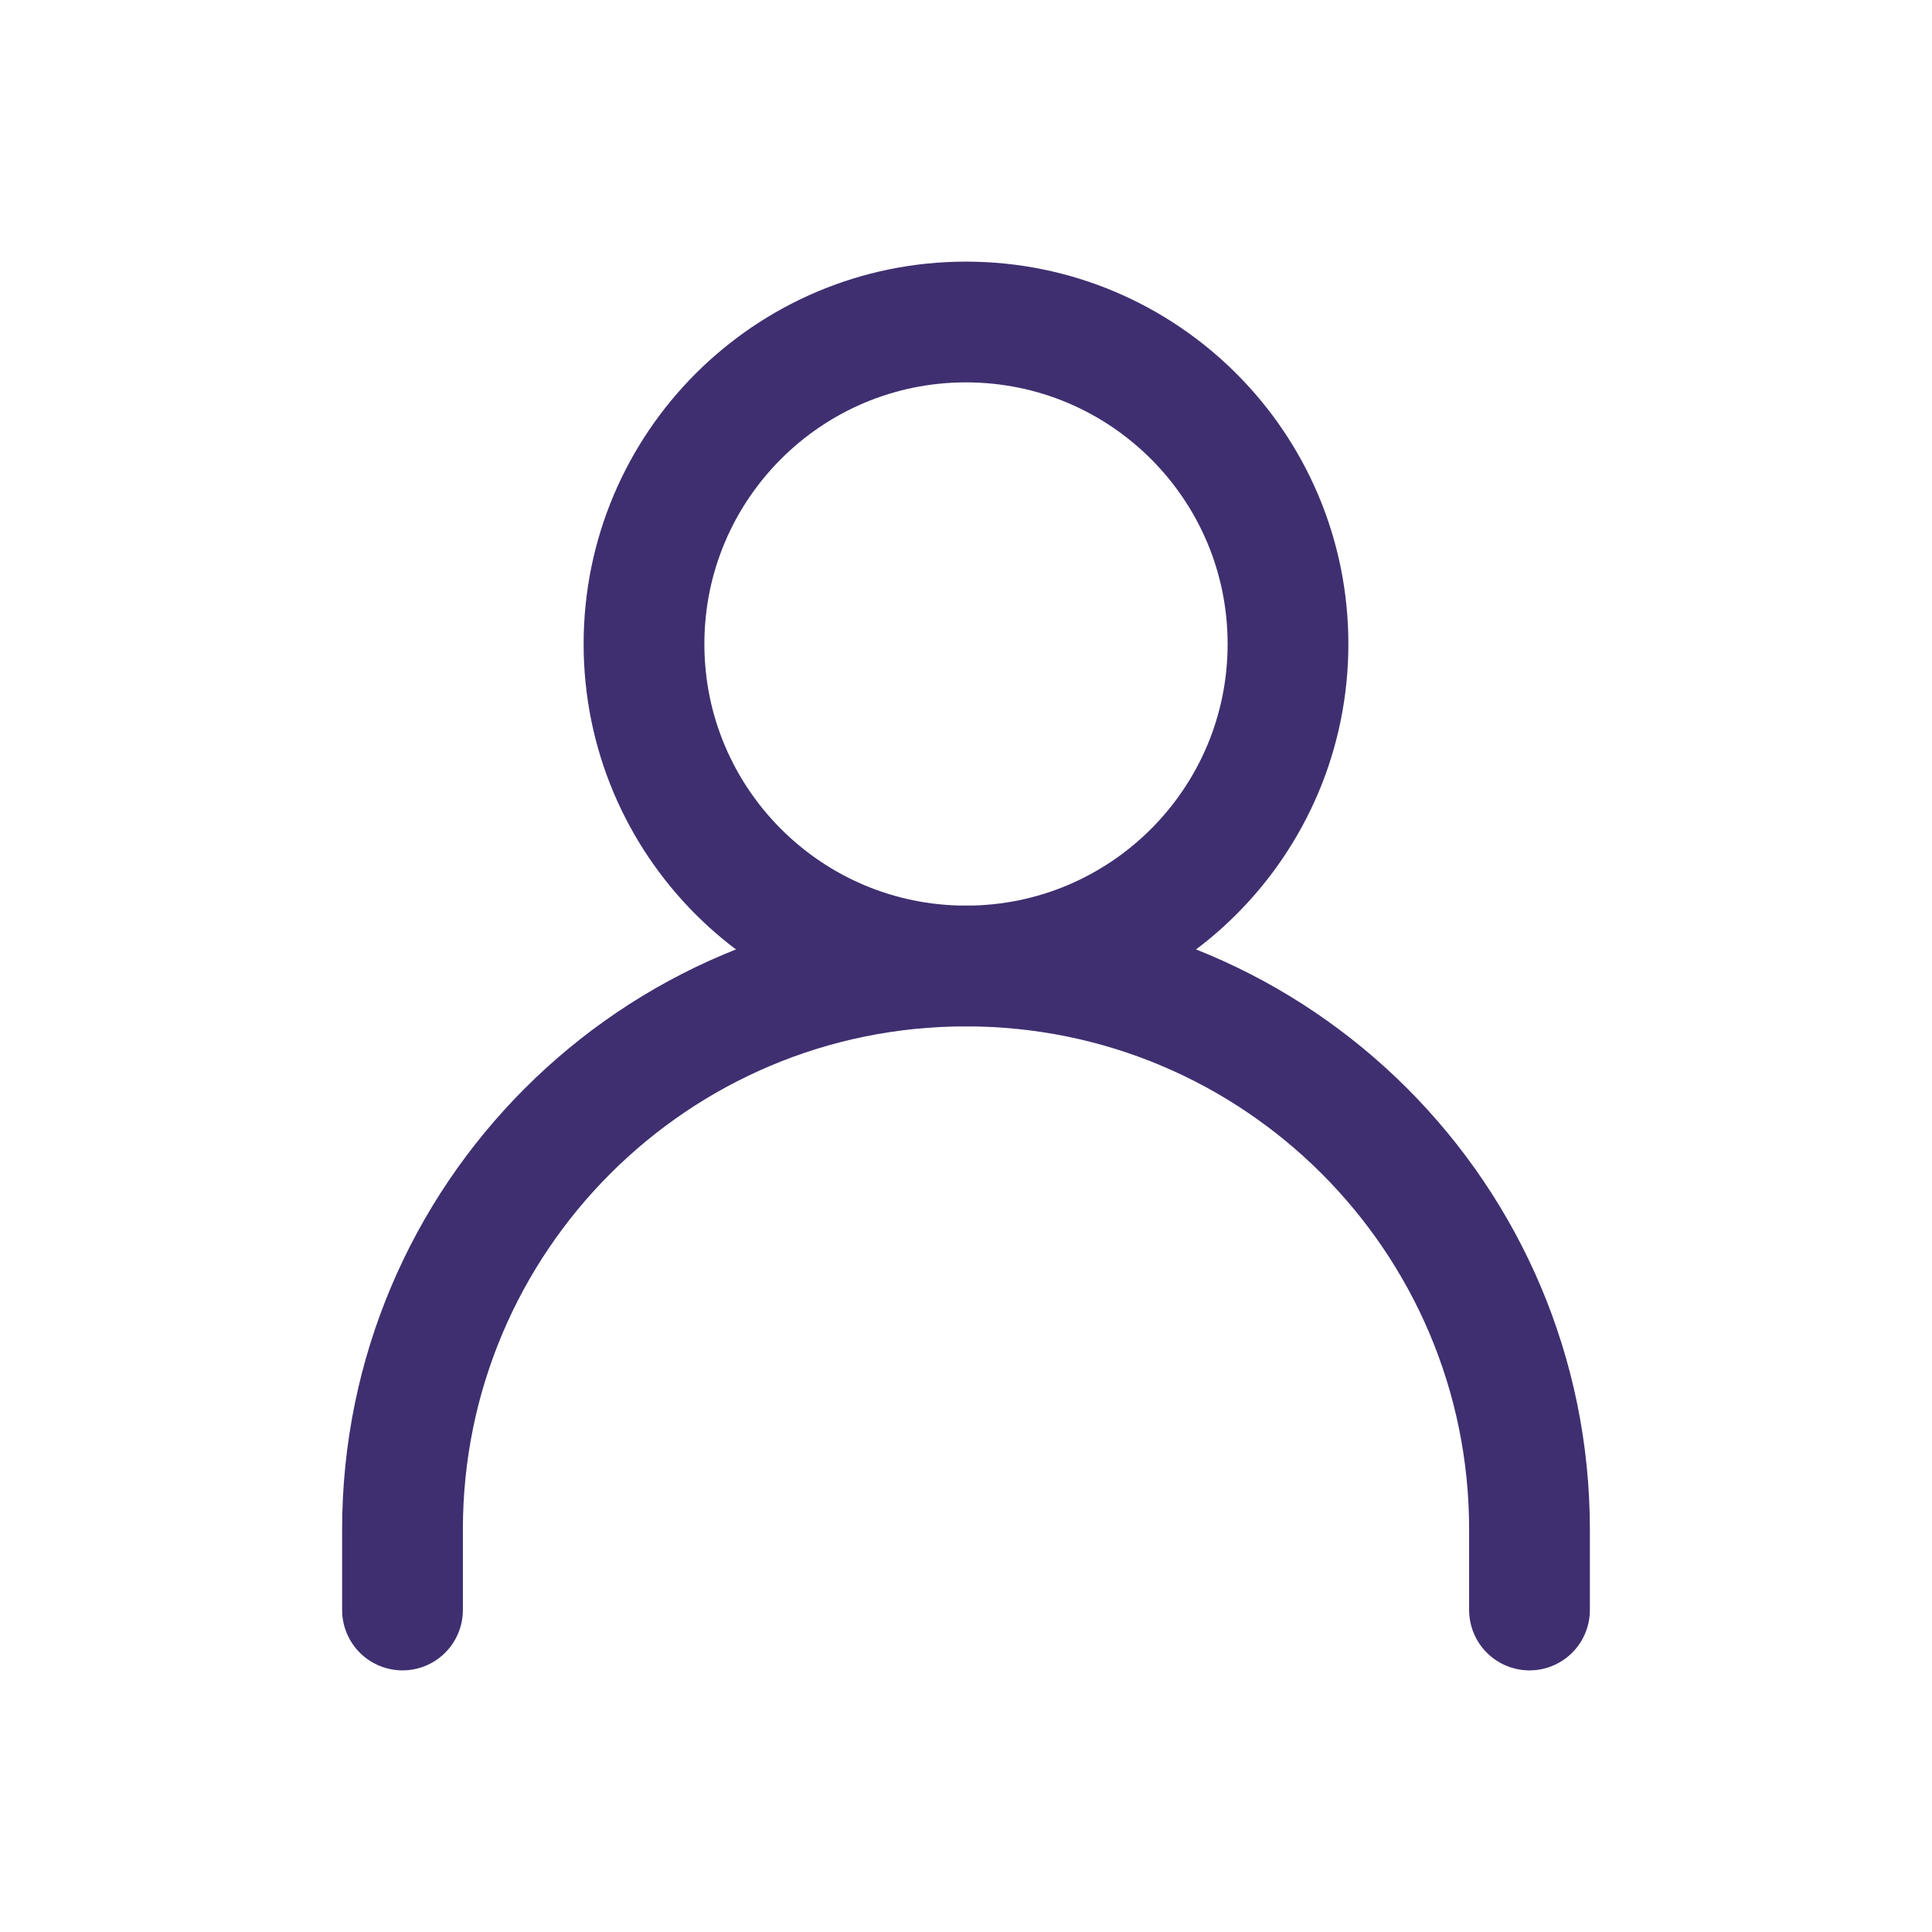 <?xml version="1.0" encoding="UTF-8"?><svg width="24px" height="24px" stroke-width="1.5" viewBox="0 0 24 24" fill="none" xmlns="http://www.w3.org/2000/svg" color="#3F2F70"><path d="M5 20V19C5 15.134 8.134 12 12 12V12C15.866 12 19 15.134 19 19V20" stroke="#3F2F70" stroke-width="1.5" stroke-linecap="round" stroke-linejoin="round"></path><path d="M12 12C14.209 12 16 10.209 16 8C16 5.791 14.209 4 12 4C9.791 4 8 5.791 8 8C8 10.209 9.791 12 12 12Z" stroke="#3F2F70" stroke-width="1.5" stroke-linecap="round" stroke-linejoin="round"></path></svg>